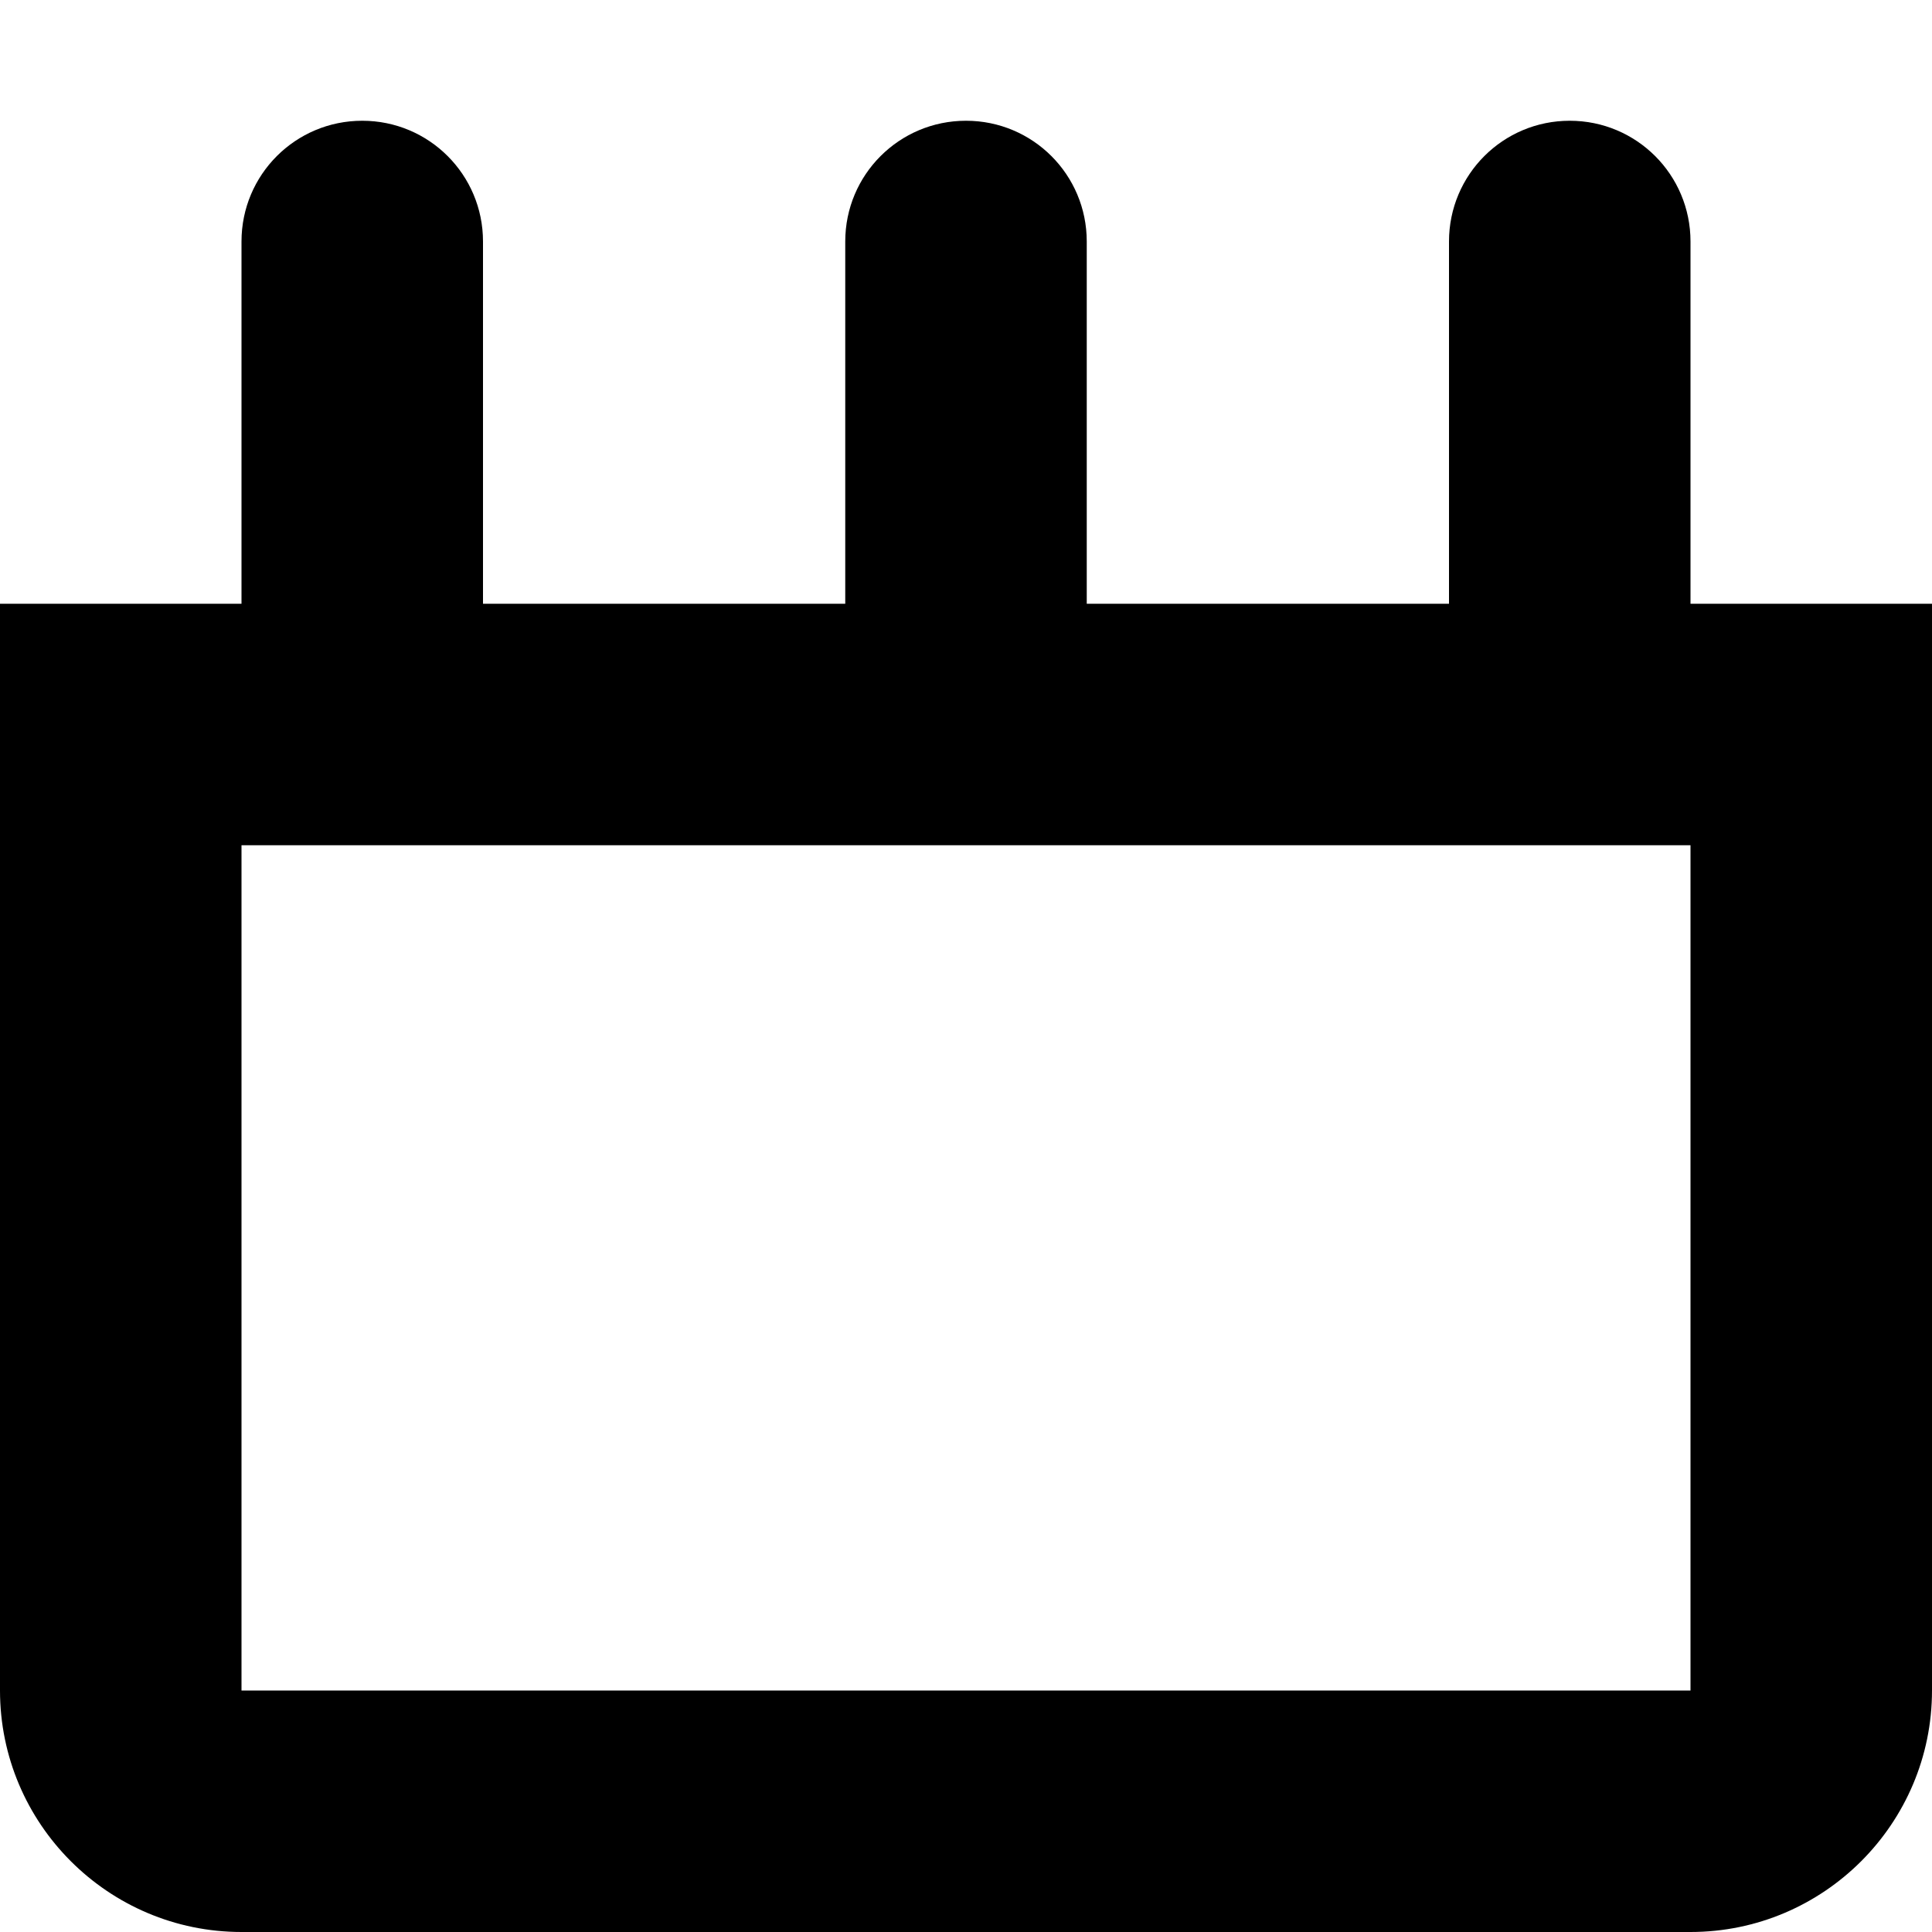 <?xml version="1.0" encoding="utf-8"?>
<!-- Generator: Adobe Illustrator 19.0.0, SVG Export Plug-In . SVG Version: 6.00 Build 0)  -->
<svg version="1.1" id="date" xmlns="http://www.w3.org/2000/svg" xmlns:xlink="http://www.w3.org/1999/xlink" x="0px" y="0px"
	 width="512px" height="512px" viewBox="0 0 512 512" enable-background="new 0 0 512 512" xml:space="preserve">
<path id="XMLID_2_" d="M448,160V64c0-17.7-14.3-32-32-32s-32,14.3-32,32v96h-96V64c0-17.7-14.3-32-32-32s-32,14.3-32,32v96h-96V64
	c0-17.7-14.3-32-32-32S64,46.3,64,64v96H0v288c0,35.3,28.7,64,64,64h384c35.3,0,64-28.7,64-64V160H448z M448,448H64V224h384L448,448
	C448,448,448,448,448,448z"/>
</svg>
